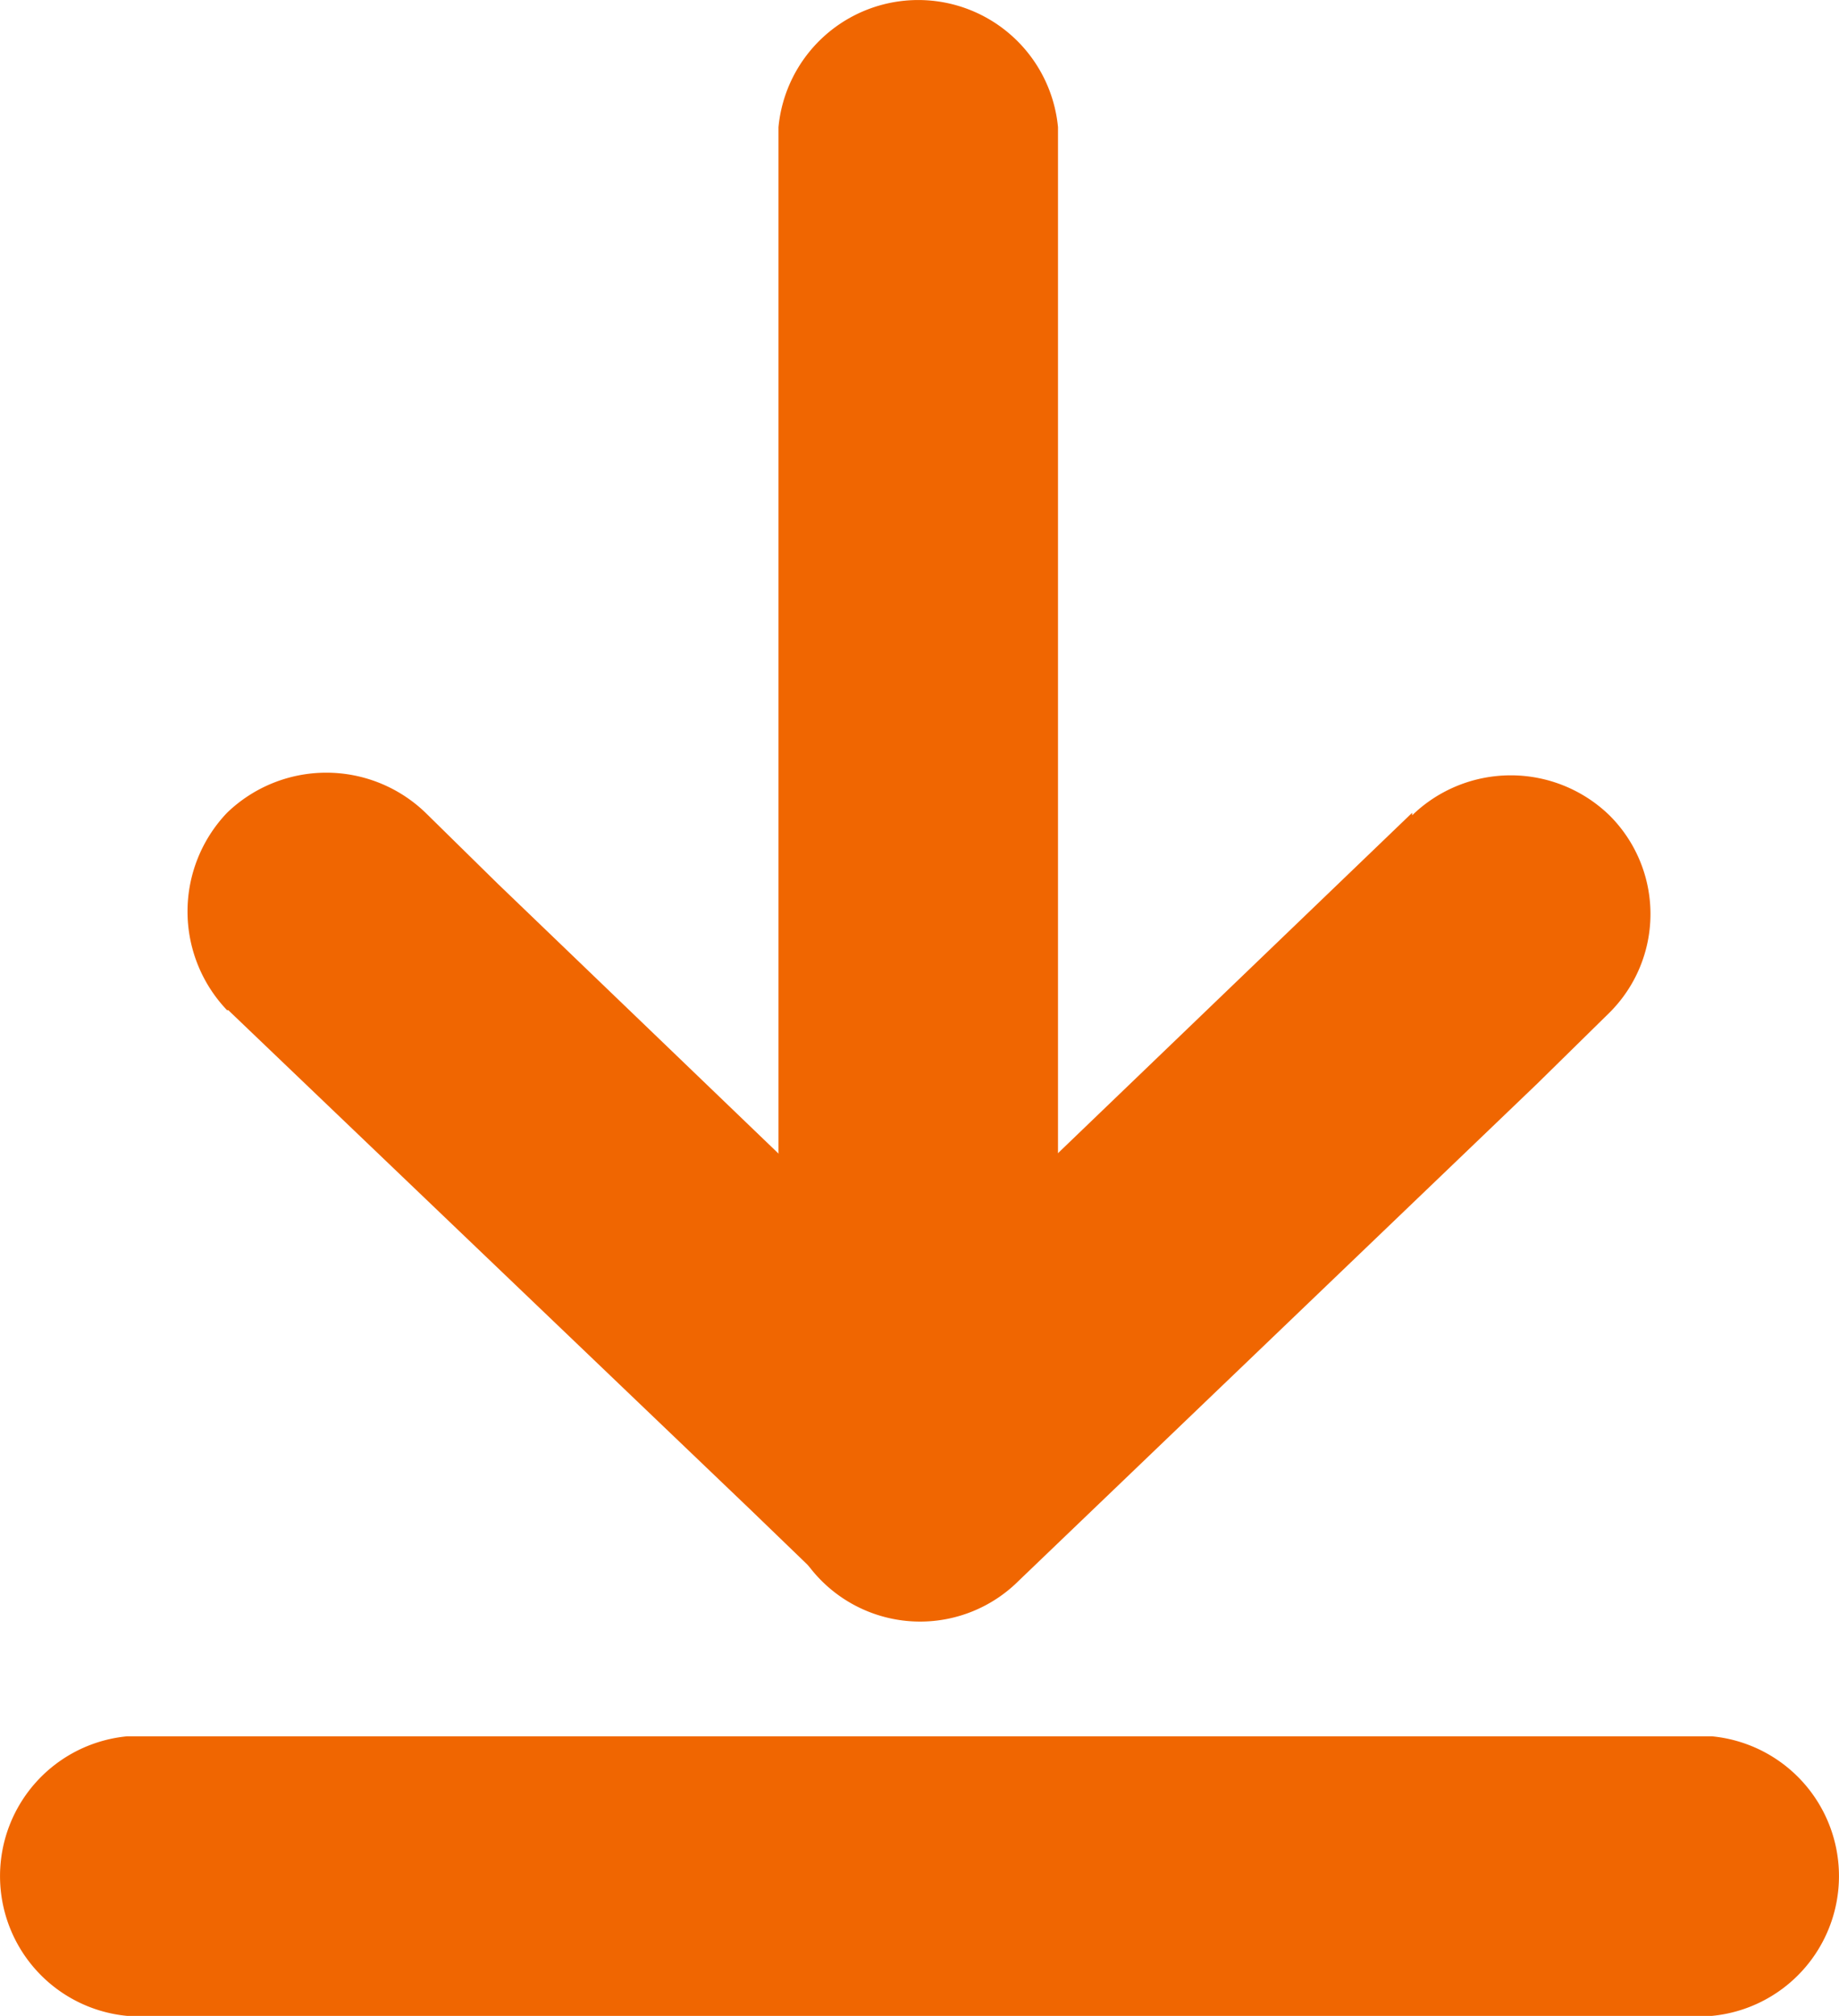 <svg xmlns="http://www.w3.org/2000/svg" width="14.54" height="15.935" viewBox="0 0 14.54 15.935">
  <g id="download" transform="translate(-0.065 -0.065)">
    <g id="Layer_2" data-name="Layer 2">
      <line id="Line_34" data-name="Line 34" y2="10.31" transform="translate(7.33 1.07)" fill="#fbbc48"/>
      <path id="Path_823" data-name="Path 823" d="M6.22,1.07V11.38a1.11,1.11,0,0,0,2.21,0V1.07a1.11,1.11,0,0,0-2.21,0Z" fill="#f06601"/>
      <path id="Path_824" data-name="Path 824" d="M1.87,8.05,6,12l.57.55A1.11,1.11,0,0,0,8.11,11L4,7.05l-.57-.56a1.13,1.13,0,0,0-1.57,0,1.13,1.13,0,0,0,0,1.56Z" fill="#f06601"/>
      <path id="Path_825" data-name="Path 825" d="M11.23,6.49,7.14,10.42,6.56,11a1.1,1.1,0,0,0,1.56,1.56l4.1-3.93.57-.56a1.1,1.1,0,0,0,0-1.56,1.12,1.12,0,0,0-1.56,0Z" fill="#f06601"/>
      <path id="Path_826" data-name="Path 826" d="M1.07,16H13.6a1.11,1.11,0,0,0,0-2.21H1.07a1.11,1.11,0,0,0,0,2.21Z" fill="#f06601"/>
    </g>
  </g>
</svg>
